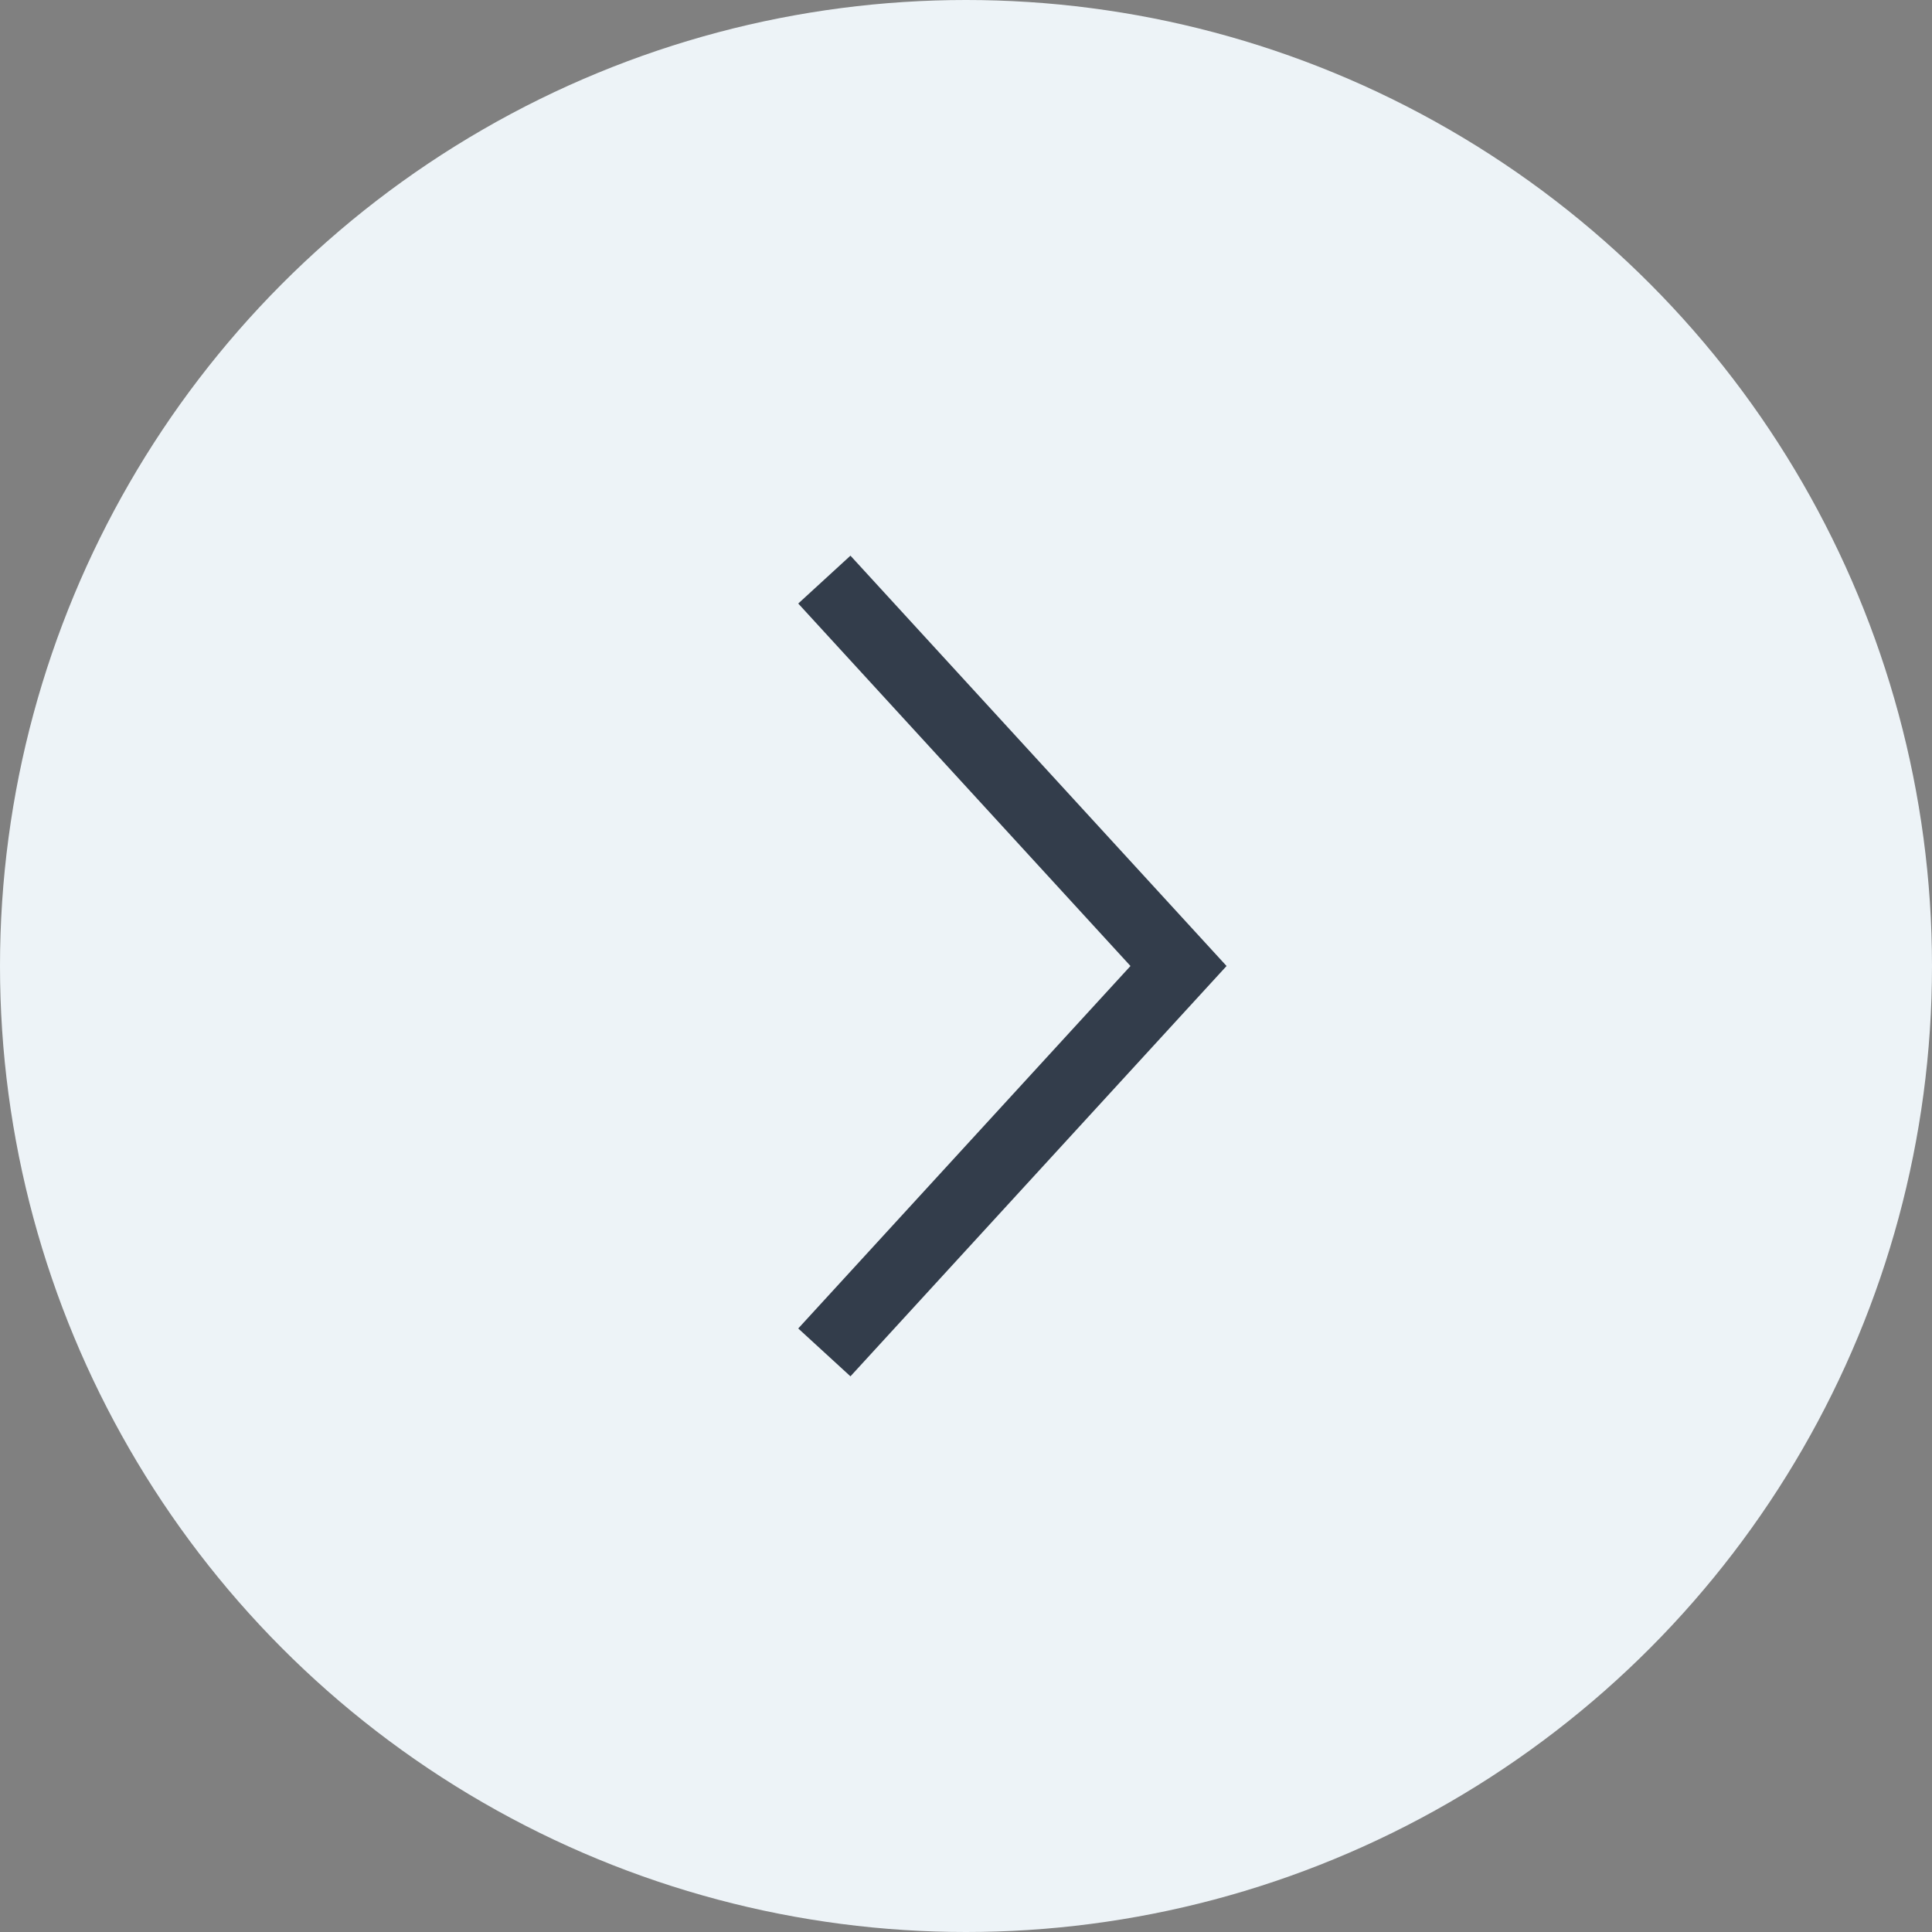 <svg width="50" height="50" viewBox="0 0 50 50" fill="none" xmlns="http://www.w3.org/2000/svg">
<rect x="0" y="0" width="50" height="50" fill="#808080" stroke="none"/>
<circle cx="25" cy="25" r="25" transform="rotate(-180 25 25)" fill="#EDF3F7"/>
<path d="M21.334 15L30.5 25L21.334 35" stroke="#333D4B" stroke-width="1.833"/>
</svg>
